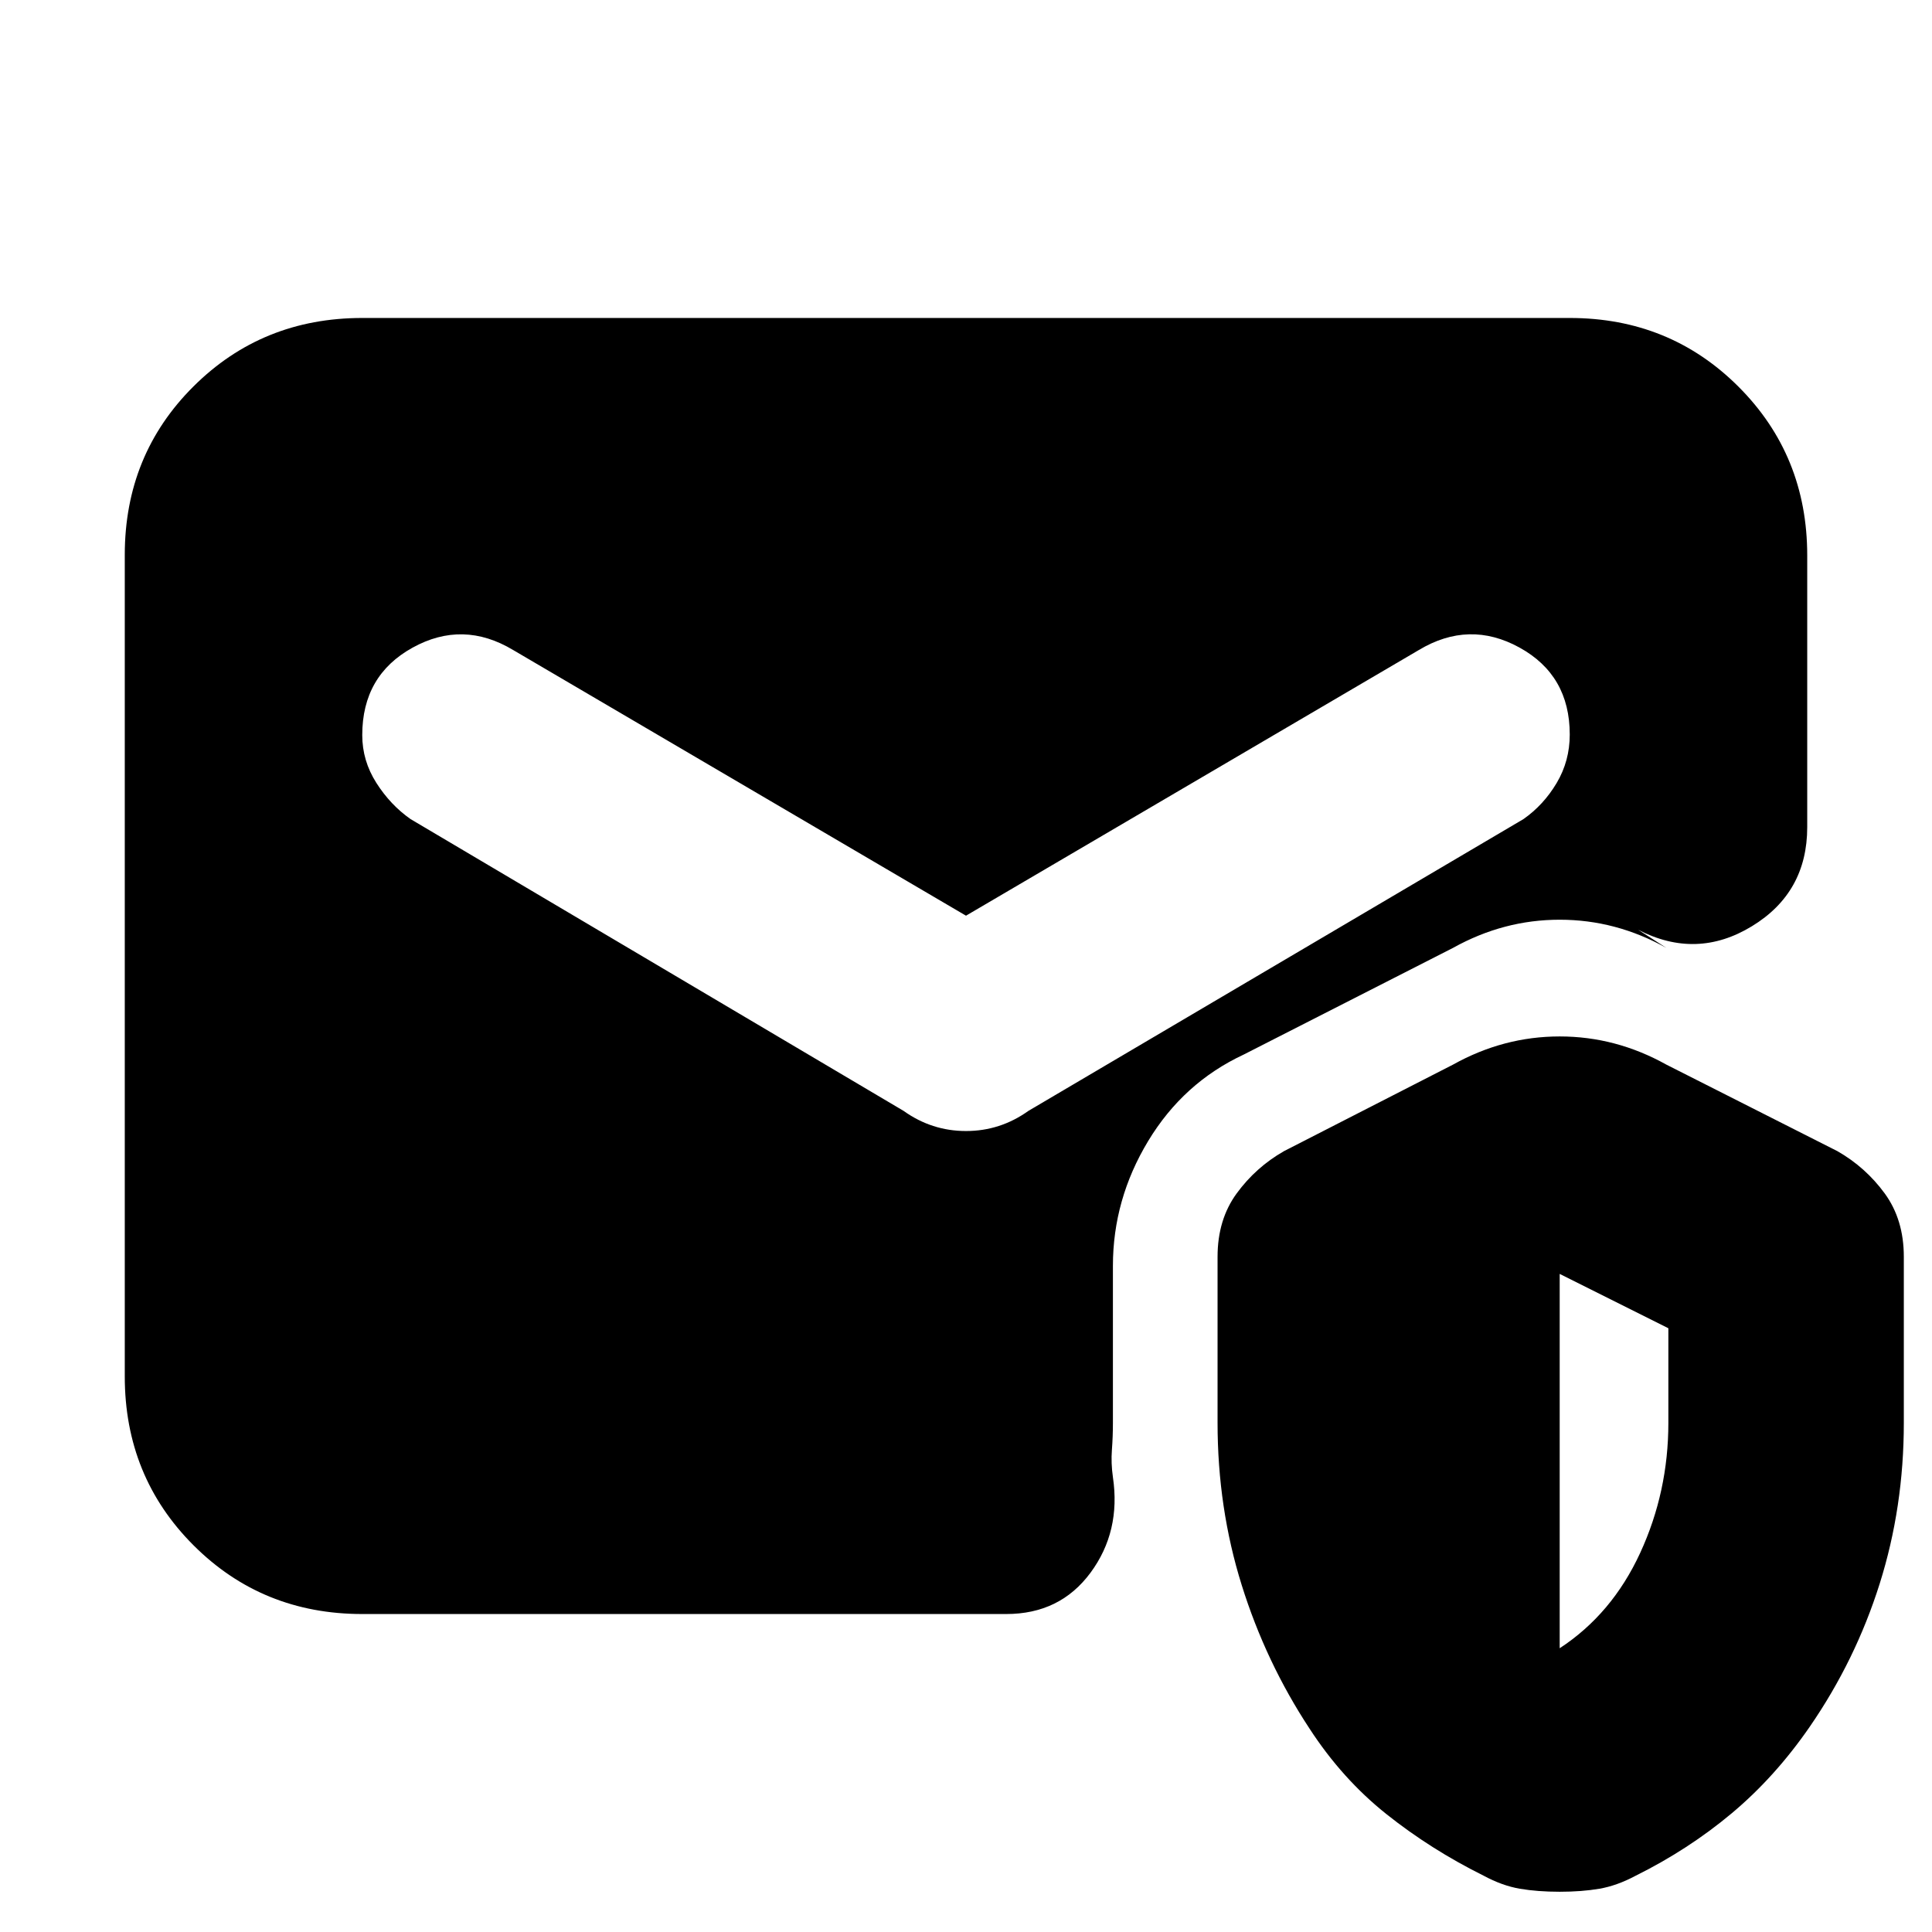 <svg xmlns="http://www.w3.org/2000/svg" height="20" viewBox="0 -960 960 960" width="20"><path d="M180-158q-49.7 0-83.85-34.16Q62-226.32 62-276.04v-408.24Q62-734 96.15-768T180-802h600q49.7 0 83.85 34.15Q898-733.7 898-684v135q0 32.5-27.5 49.25T814-498l14 9q-25.11-14-53-14t-53 14l-104 53q-30 14-47.5 43T553-331v78q0 6.82-.5 13.41T553-226q4 27-11.15 47.5Q526.69-158 500-158H180ZM775-20q-11 0-19.79-1.5-8.8-1.5-18.04-6.5Q711-41 689-58.5T650.74-101Q629-134 617-172.37q-12-38.37-12-80.63v-82.5q0-18.5 9.5-31.5t23.5-21l84-43q25.11-14 53-14t53 14l85 43q14 8 23.5 21t9.5 31.5v82.5q0 41.91-12 79.95Q922-135 899.26-102 882-77 860.5-59 839-41 812.83-28q-9.35 5-18.09 6.5T775-20Zm0-121q26-17 40-47.37 14-30.37 14-64.63v-47l-54-27v186ZM480-505 255-637q-25-15-50-1.18-25 13.81-25 43.45 0 12.73 7 23.73t17 18l245 145q14 10 31 10t31-10l246-145q10-7 16.5-17.94Q780-581.88 780-595q0-29.5-25-43.25T705-637L480-505Z"/></svg>
